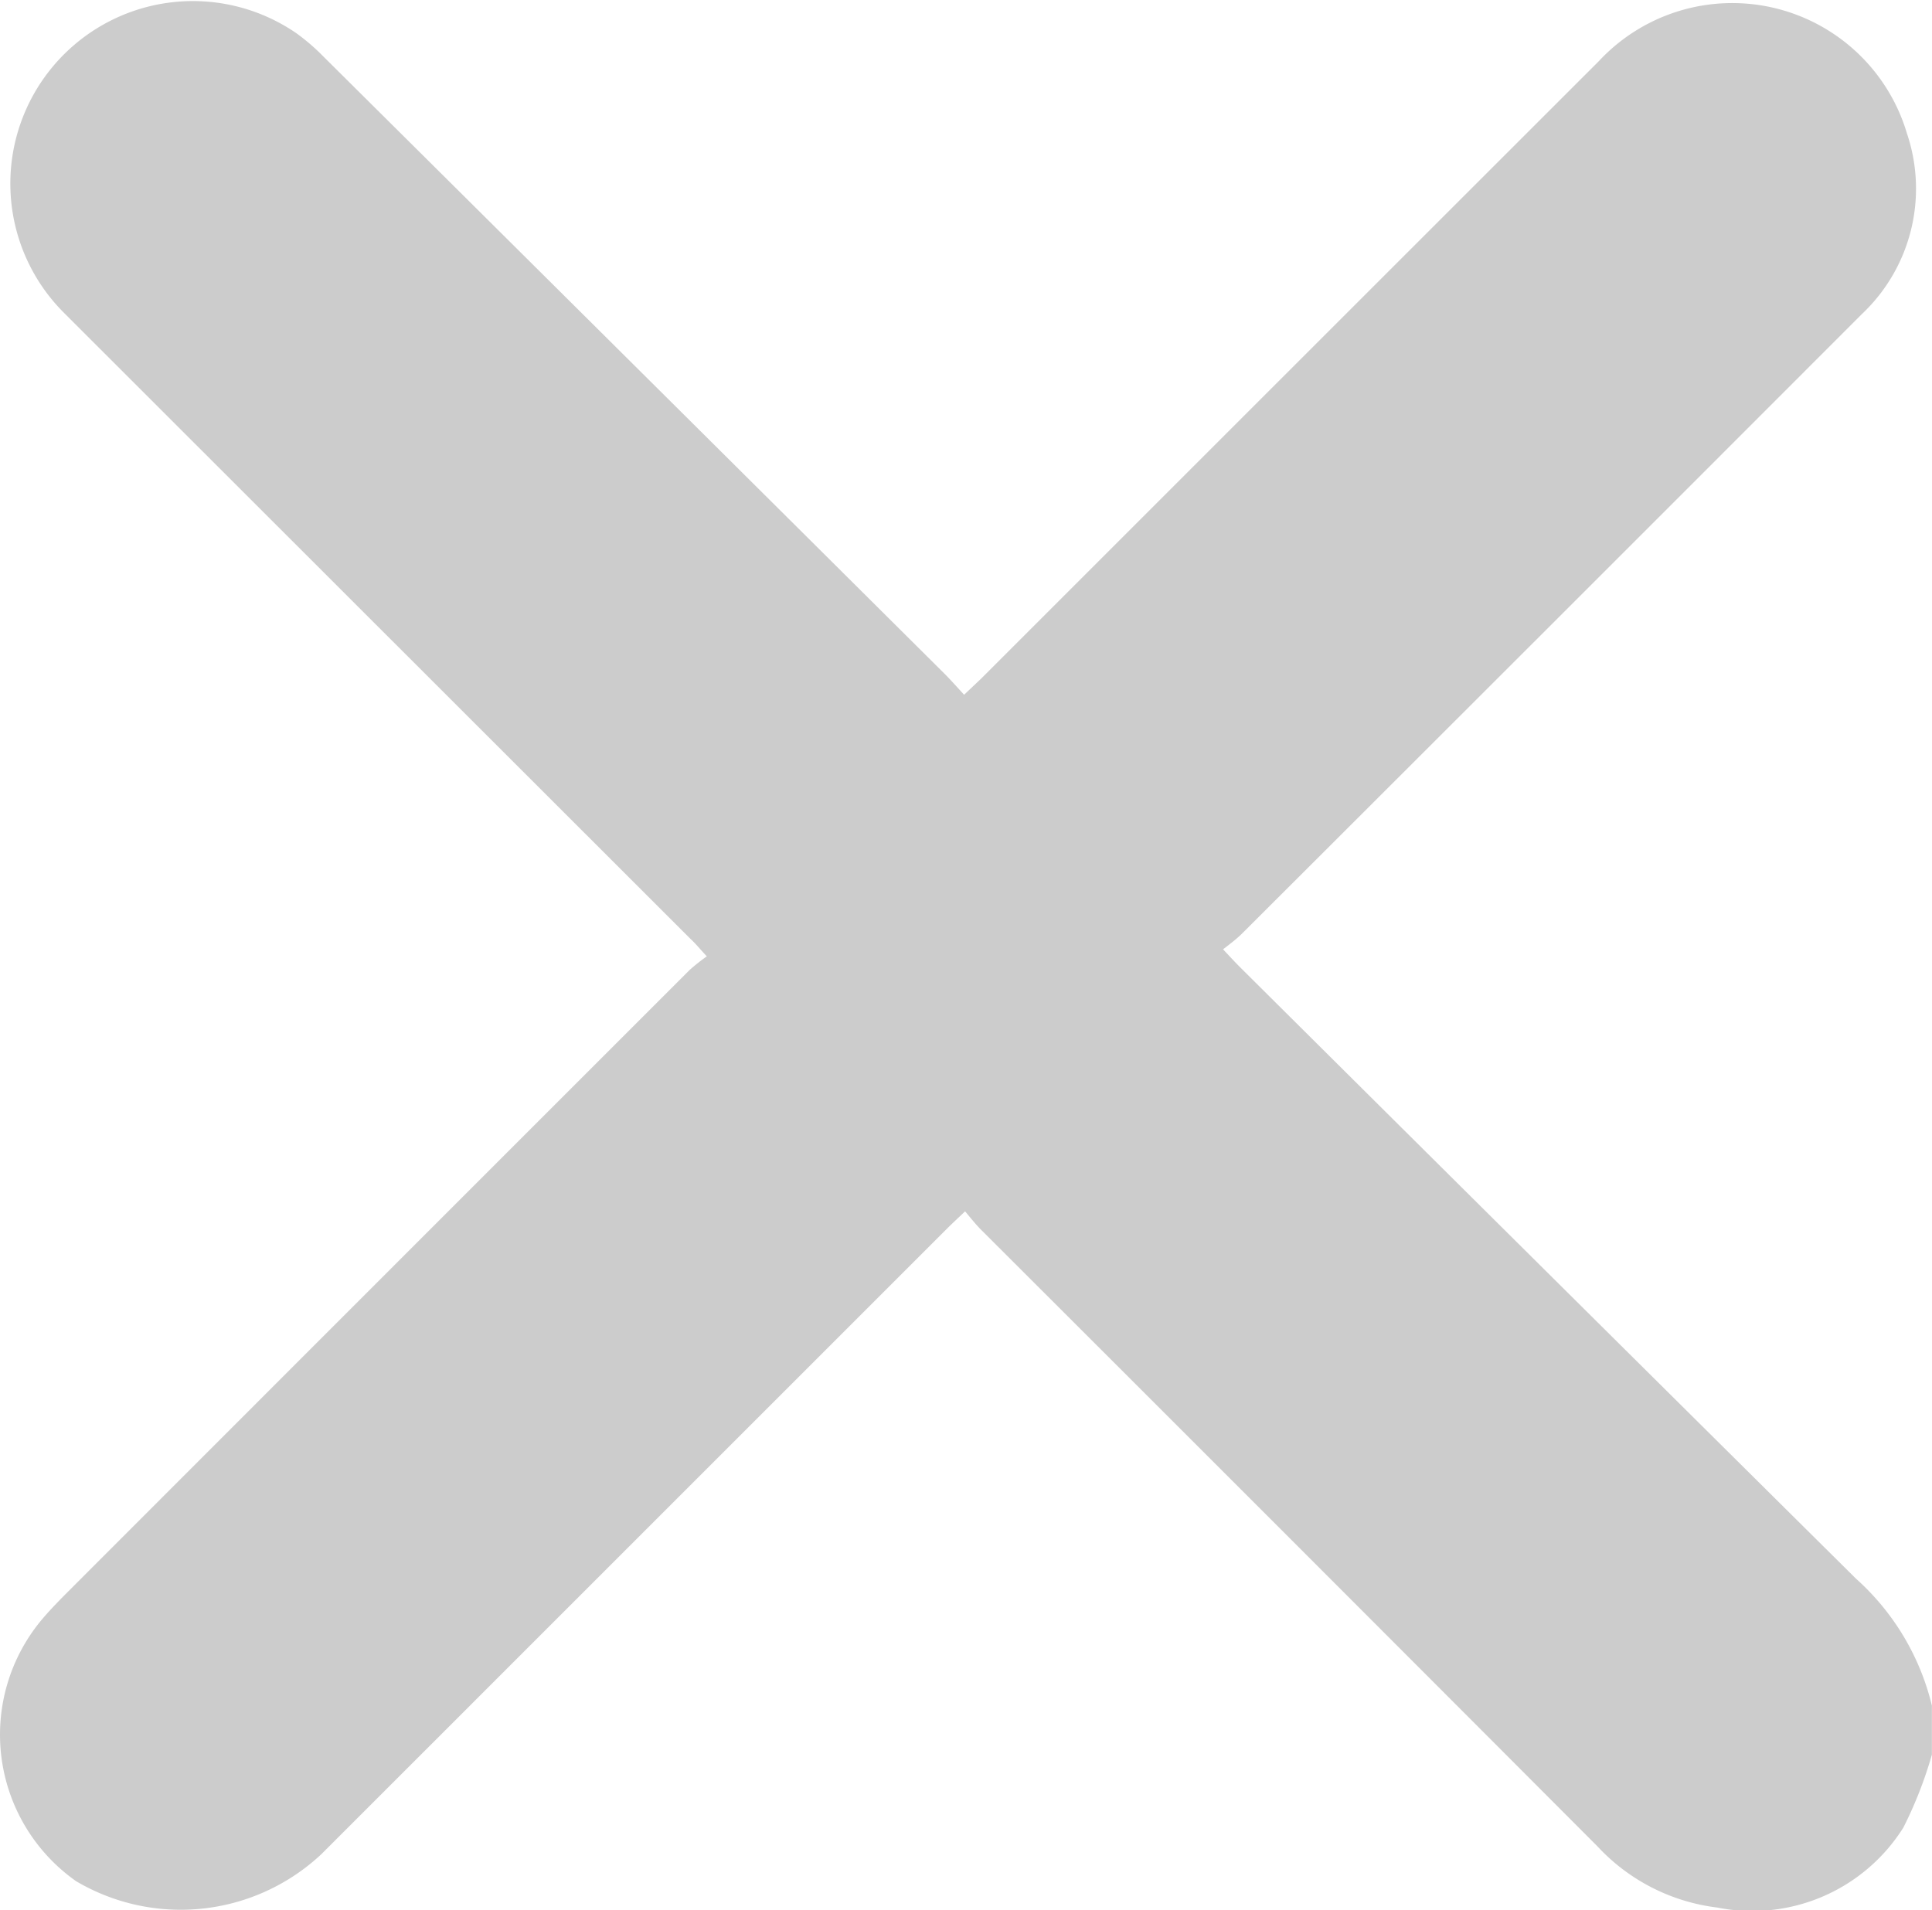 <svg id="Group_363" data-name="Group 363" xmlns="http://www.w3.org/2000/svg" xmlns:xlink="http://www.w3.org/1999/xlink" width="17.324" height="17.13" viewBox="0 0 17.324 17.13">
  <defs>
    <clipPath id="clip-path">
      <rect id="Rectangle_128" data-name="Rectangle 128" width="17.324" height="17.13" fill="#ccc"/>
    </clipPath>
  </defs>
  <g id="Group_178" data-name="Group 178" clip-path="url(#clip-path)">
    <path id="Path_306" data-name="Path 306" d="M17.323,15.738a3.7,3.7,0,0,1-.256.654,1.6,1.6,0,0,1-1.668.717,1.753,1.753,0,0,1-1.075-.549q-2.76-2.767-5.526-5.529c-.048-.048-.089-.1-.144-.166-.065.062-.114.107-.16.153L2.883,16.629a1.845,1.845,0,0,1-2.2.244,1.607,1.607,0,0,1-.305-2.35c.058-.069.121-.134.185-.2Q3.371,11.513,6.184,8.7a1.75,1.75,0,0,1,.154-.122c-.065-.069-.1-.114-.147-.157L.567,2.8A1.637,1.637,0,0,1,2.659.3,1.886,1.886,0,0,1,2.9.508Q5.686,3.275,8.469,6.043c.056.056.108.115.176.189.058-.055.106-.1.152-.144q2.77-2.77,5.54-5.539A1.634,1.634,0,0,1,17.1,1.2a1.546,1.546,0,0,1-.406,1.619Q13.916,5.6,11.138,8.373c-.048.048-.1.087-.171.142.063.067.107.115.153.161q2.76,2.744,5.523,5.484a2.225,2.225,0,0,1,.68,1.138Z" transform="translate(0 -0.001)" fill="#ccc"/>
  </g>
</svg>

